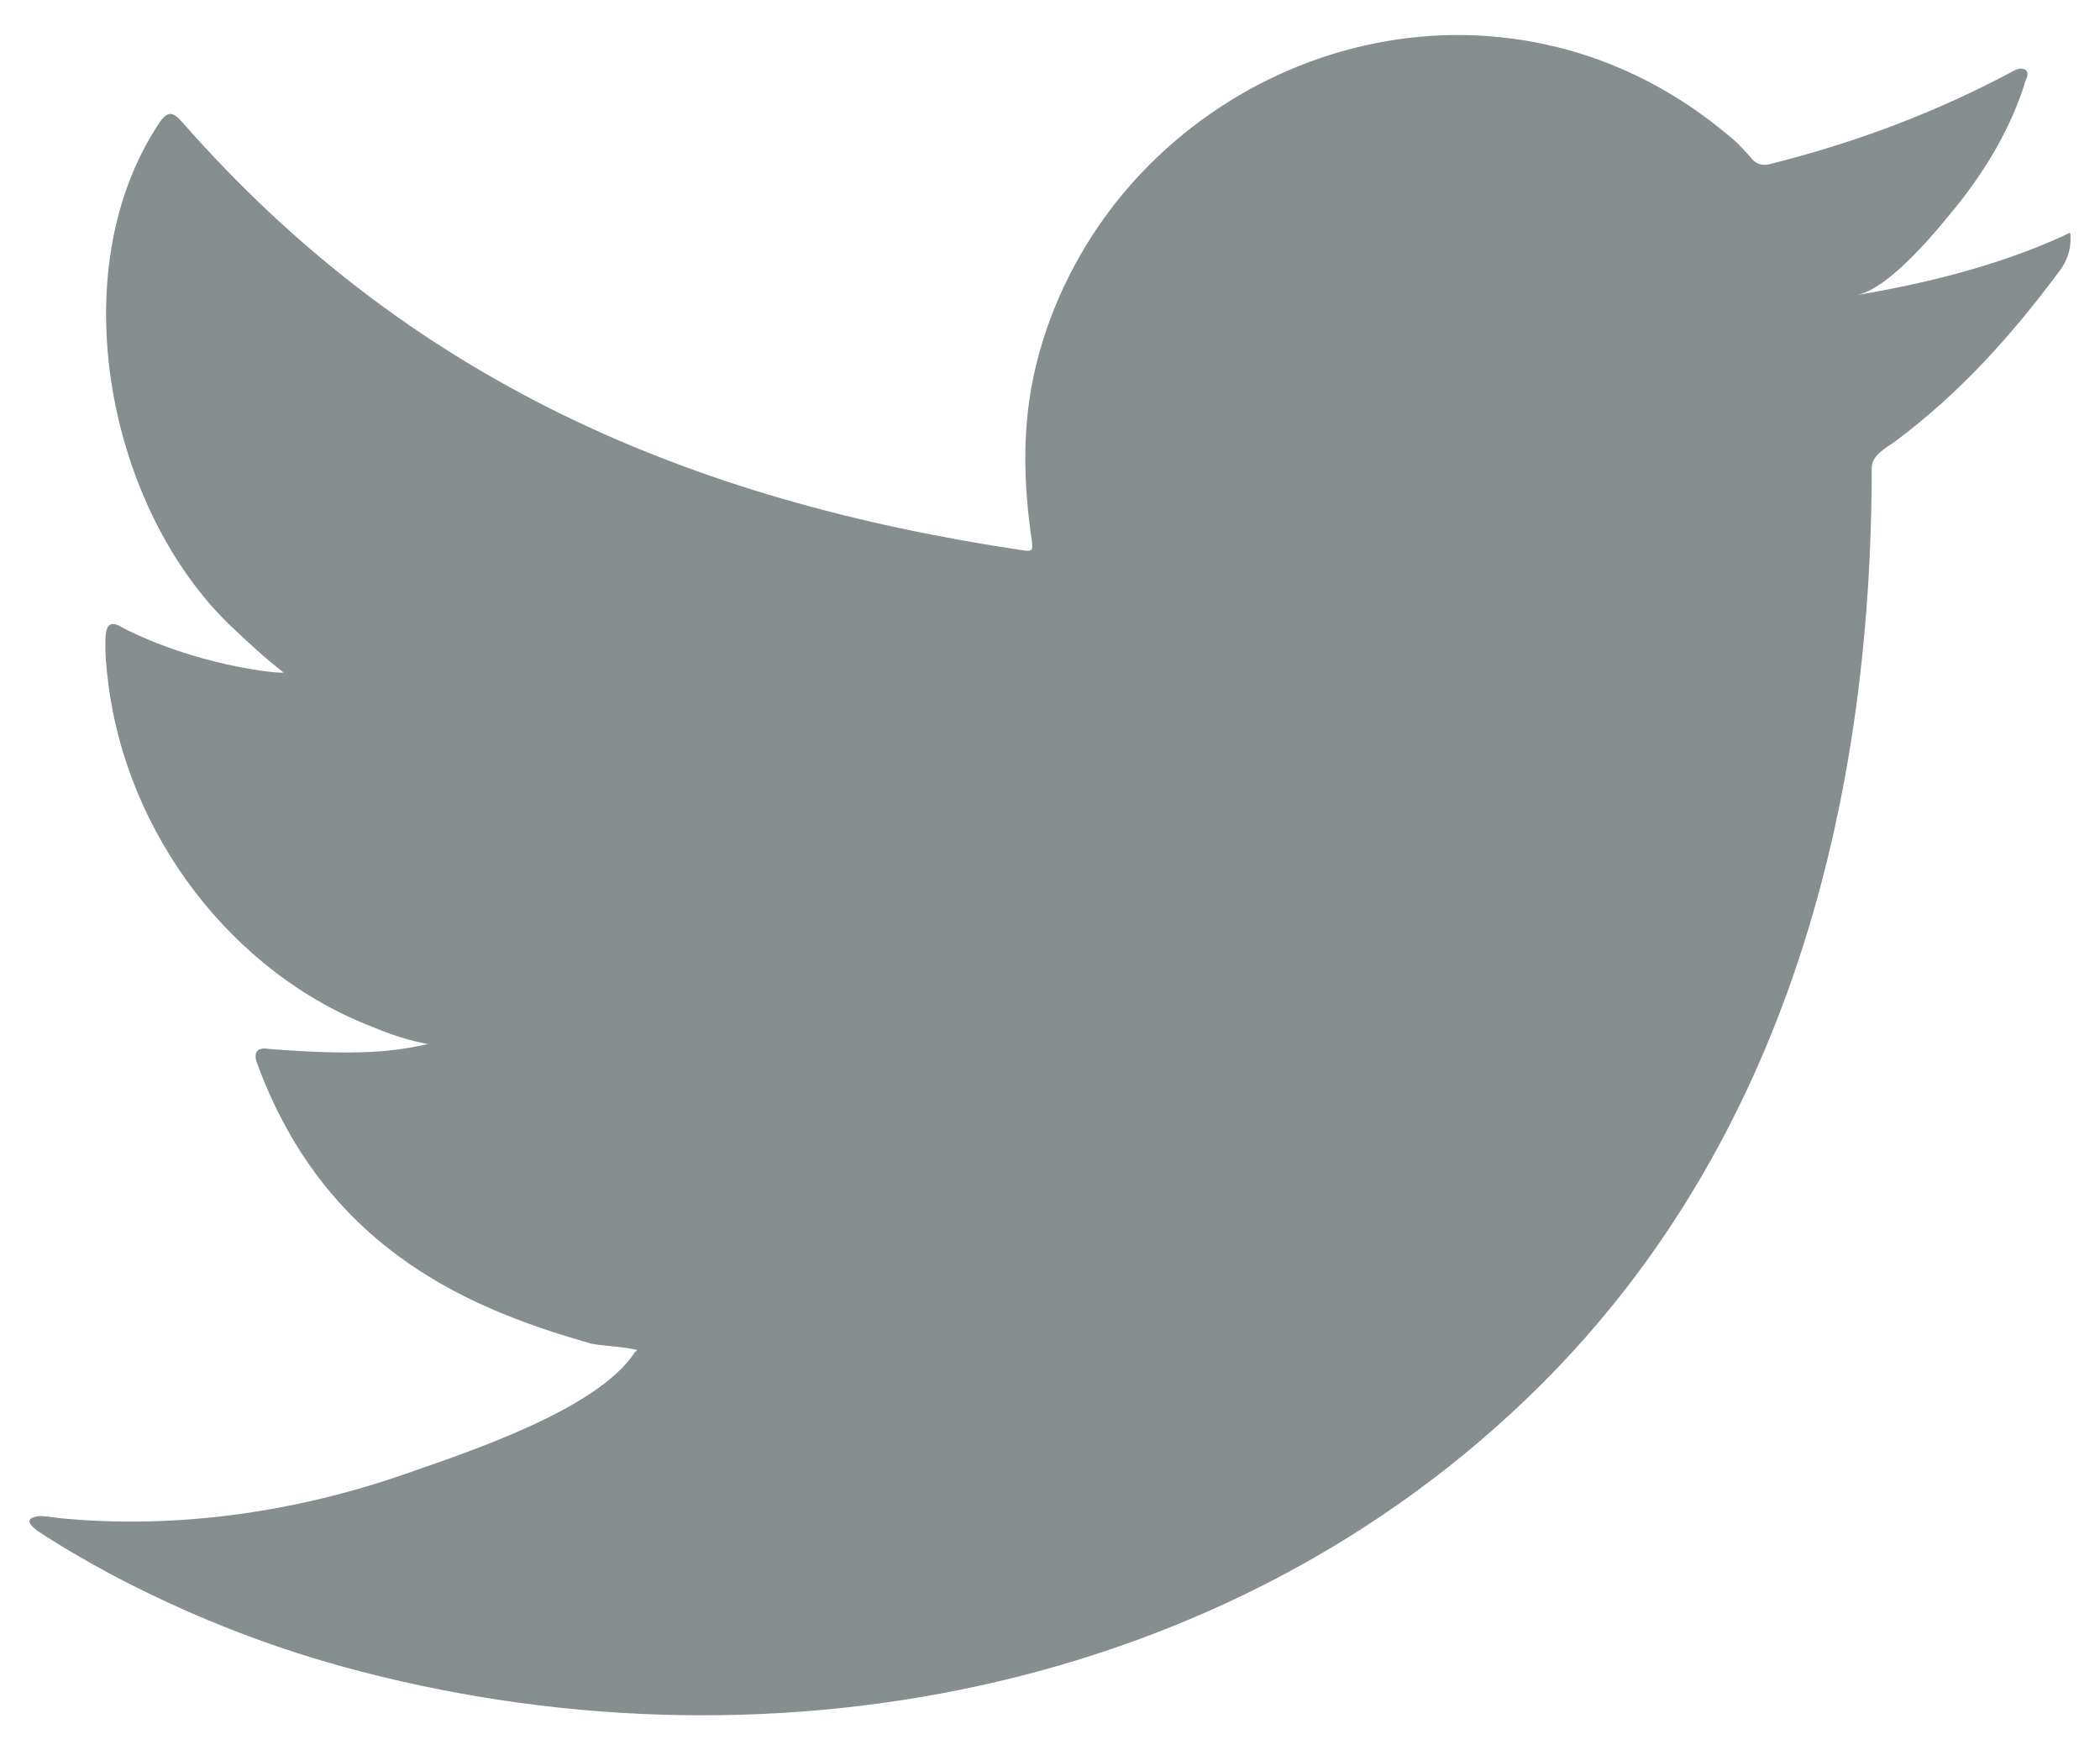 <svg width="24" height="20" viewBox="0 0 24 20" fill="none" xmlns="http://www.w3.org/2000/svg">
<path d="M23.567 2.702C22.827 3.037 22.008 3.24 21.208 3.374C21.588 3.311 22.145 2.624 22.368 2.346C22.709 1.922 22.992 1.439 23.151 0.918C23.172 0.877 23.187 0.826 23.146 0.795C23.095 0.775 23.062 0.786 23.022 0.805C22.129 1.284 21.206 1.63 20.224 1.876C20.143 1.896 20.082 1.876 20.031 1.825C19.95 1.733 19.873 1.646 19.787 1.575C19.374 1.224 18.931 0.948 18.432 0.745C17.776 0.478 17.06 0.364 16.353 0.41C15.666 0.455 14.992 0.648 14.382 0.967C13.771 1.286 13.226 1.73 12.791 2.266C12.343 2.82 12.012 3.474 11.842 4.168C11.678 4.838 11.692 5.5 11.792 6.177C11.807 6.289 11.797 6.304 11.695 6.289C7.854 5.717 4.67 4.343 2.084 1.397C1.972 1.269 1.911 1.269 1.819 1.407C0.688 3.103 1.237 5.826 2.65 7.165C2.839 7.344 3.032 7.522 3.241 7.685C3.164 7.7 2.224 7.599 1.386 7.165C1.274 7.094 1.217 7.135 1.207 7.262C1.197 7.445 1.213 7.614 1.238 7.813C1.455 9.531 2.646 11.121 4.276 11.742C4.469 11.823 4.683 11.894 4.892 11.93C4.52 12.011 4.138 12.069 3.073 11.986C2.94 11.961 2.89 12.027 2.94 12.155C3.741 14.335 5.468 14.985 6.762 15.355C6.935 15.385 7.108 15.385 7.282 15.426C7.272 15.441 7.261 15.441 7.252 15.457C6.822 16.111 5.334 16.597 4.641 16.839C3.381 17.28 2.009 17.478 0.677 17.347C0.464 17.315 0.42 17.318 0.362 17.347C0.303 17.383 0.355 17.434 0.423 17.489C0.693 17.668 0.968 17.826 1.249 17.979C2.094 18.427 2.976 18.784 3.898 19.039C8.66 20.354 14.024 19.387 17.599 15.835C20.407 13.045 21.391 9.198 21.391 5.346C21.391 5.195 21.569 5.112 21.675 5.032C22.406 4.484 22.995 3.827 23.54 3.093C23.662 2.928 23.663 2.782 23.663 2.722C23.663 2.711 23.663 2.702 23.663 2.702C23.663 2.64 23.662 2.659 23.567 2.702Z" fill="#868E90"/>
</svg>
